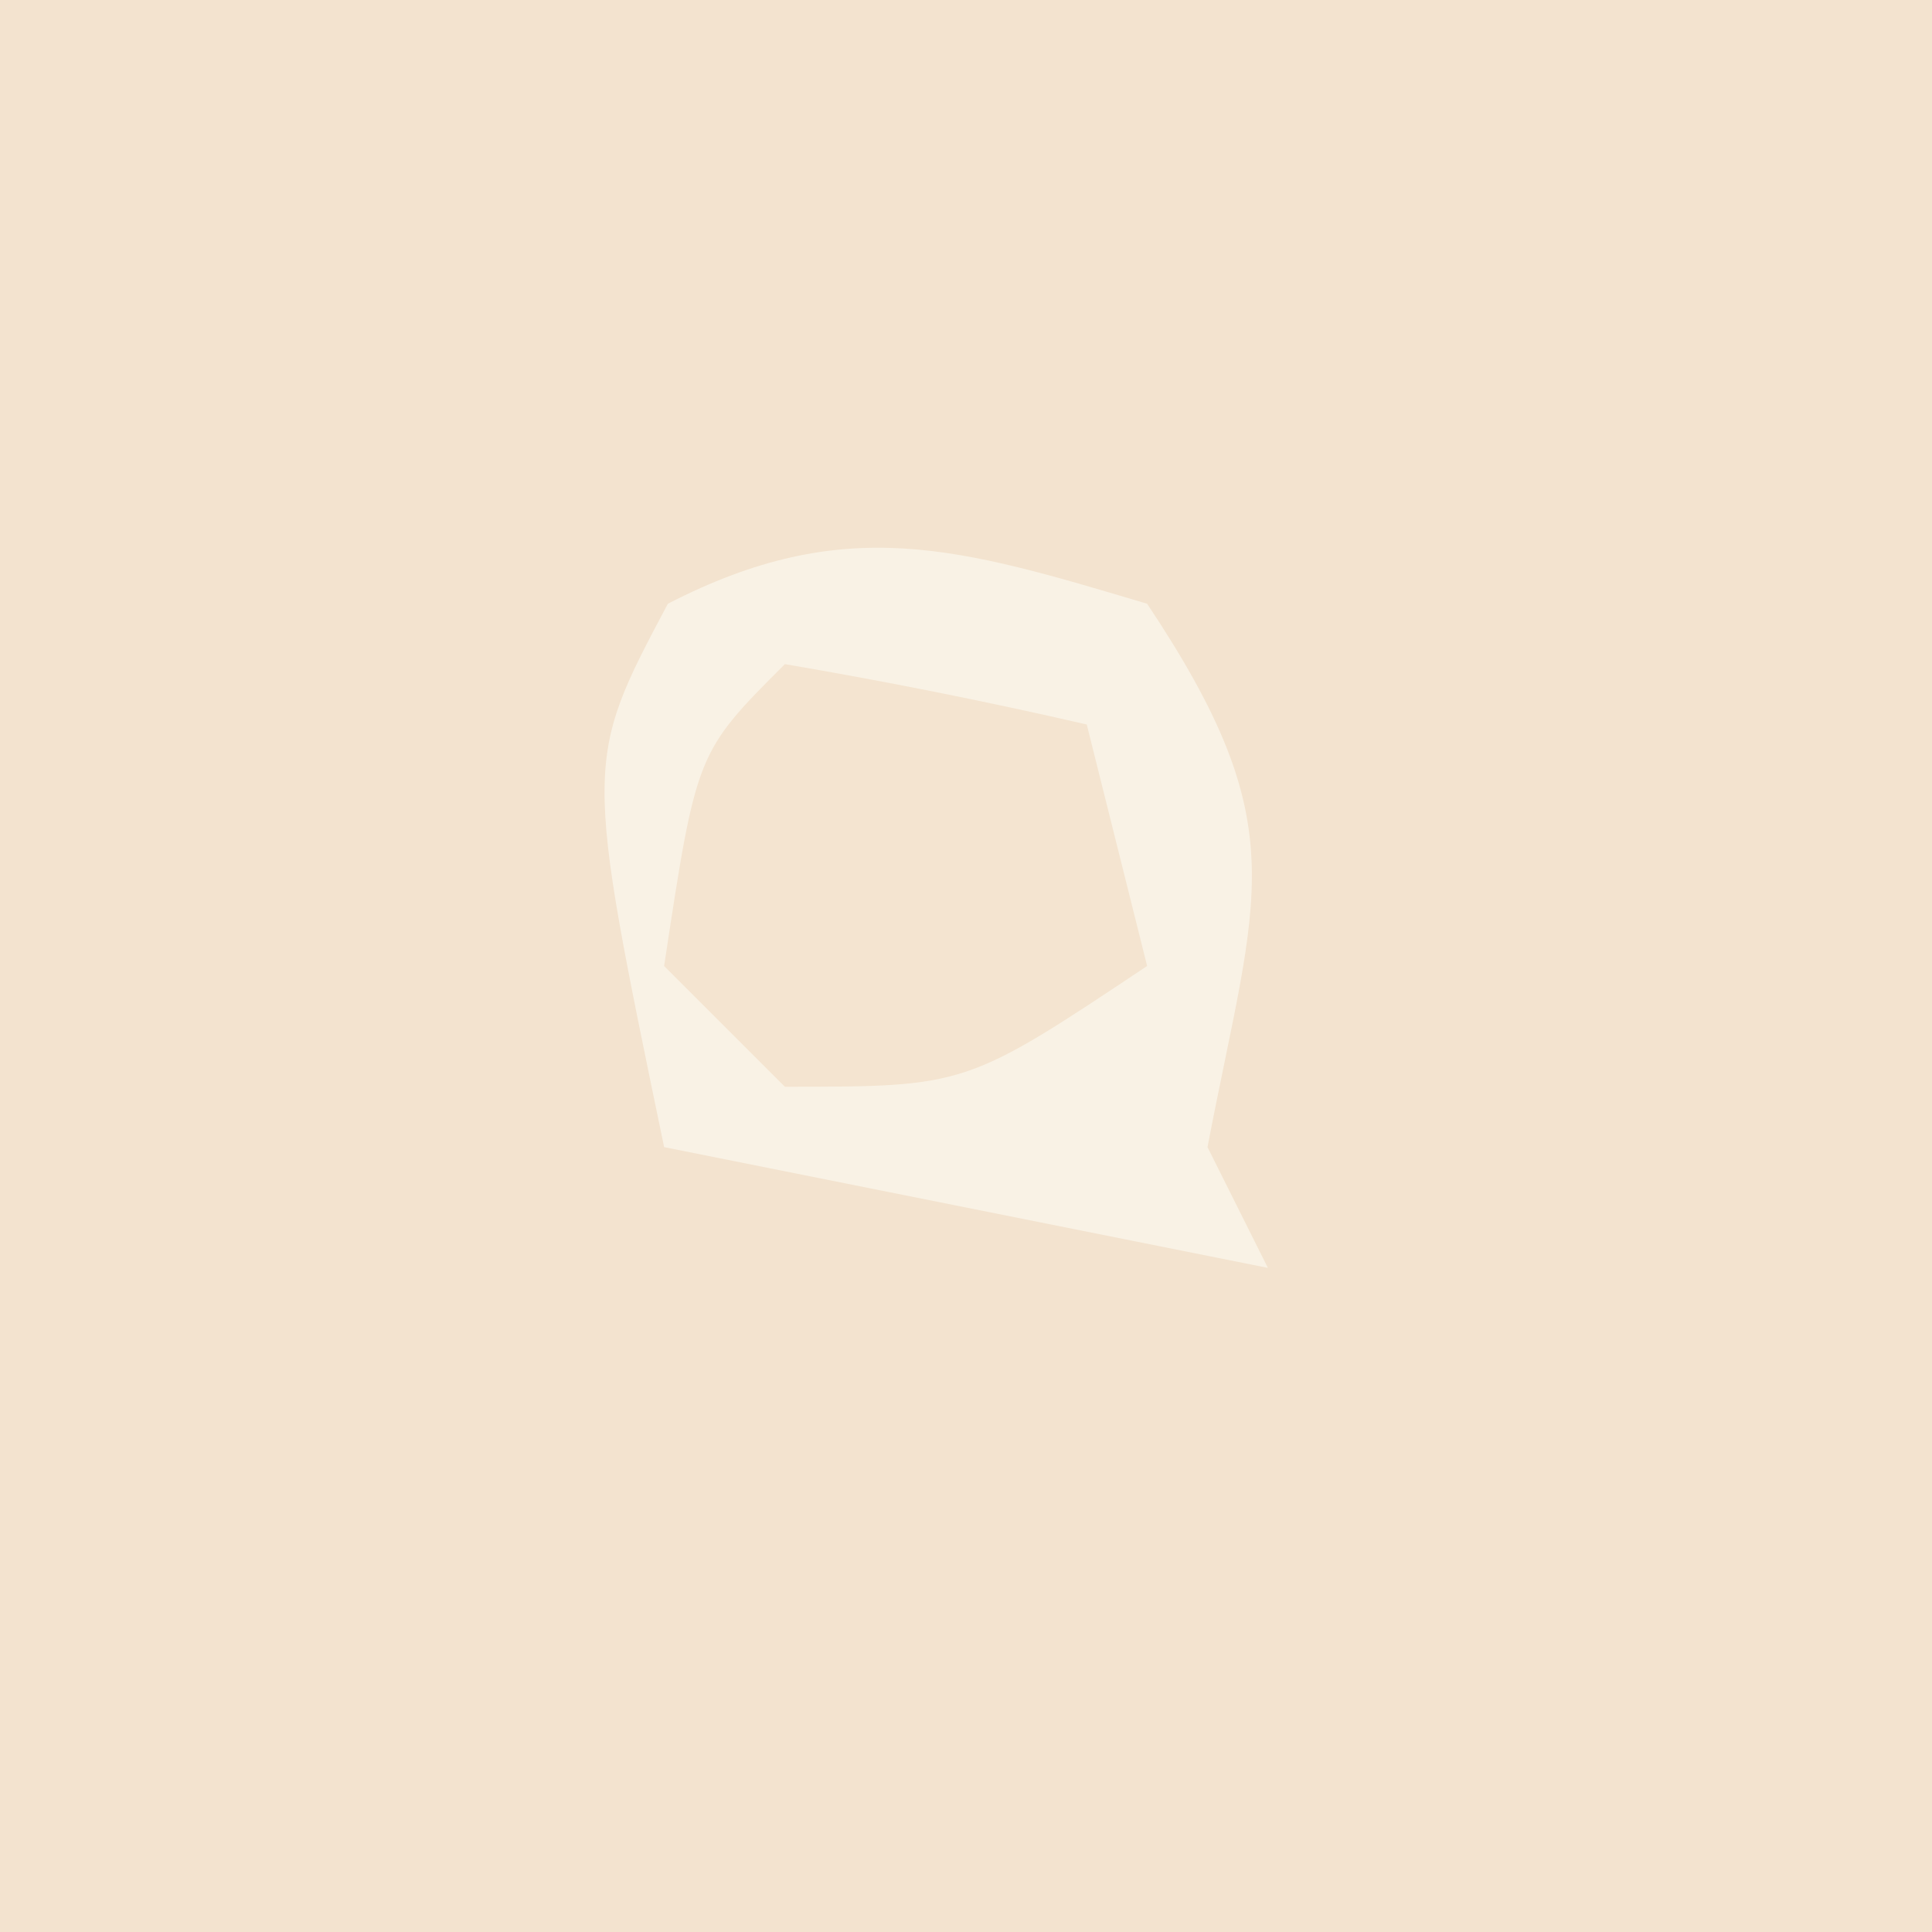<?xml version="1.0" encoding="UTF-8"?>
<svg version="1.1" xmlns="http://www.w3.org/2000/svg" width="32" height="32">
<rect width="100%" height="100%" fill="#333333" stroke="none"/>
<path d="M0 0 C10.56 0 21.12 0 32 0 C32 10.56 32 21.12 32 32 C21.44 32 10.88 32 0 32 C0 21.44 0 10.88 0 0 Z " fill="#F3E3CF" transform="translate(0,0)"/>
<path d="M0 0 C2.478 3.717 1.807 4.784 1 9 C1.33 9.66 1.66 10.32 2 11 C-1.3 10.34 -4.6 9.68 -8 9 C-9.326 2.613 -9.326 2.613 -7.938 0 C-4.999 -1.516 -3.098 -0.923 0 0 Z " fill="#F9F2E5" transform="translate(19,10)"/>
<path d="M0 0 C1.675 0.286 3.344 0.618 5 1 C5.33 2.32 5.66 3.64 6 5 C3 7 3 7 0 7 C-0.66 6.34 -1.32 5.68 -2 5 C-1.464 1.464 -1.464 1.464 0 0 Z " fill="#F4E4D0" transform="translate(13,11)"/>
</svg>
